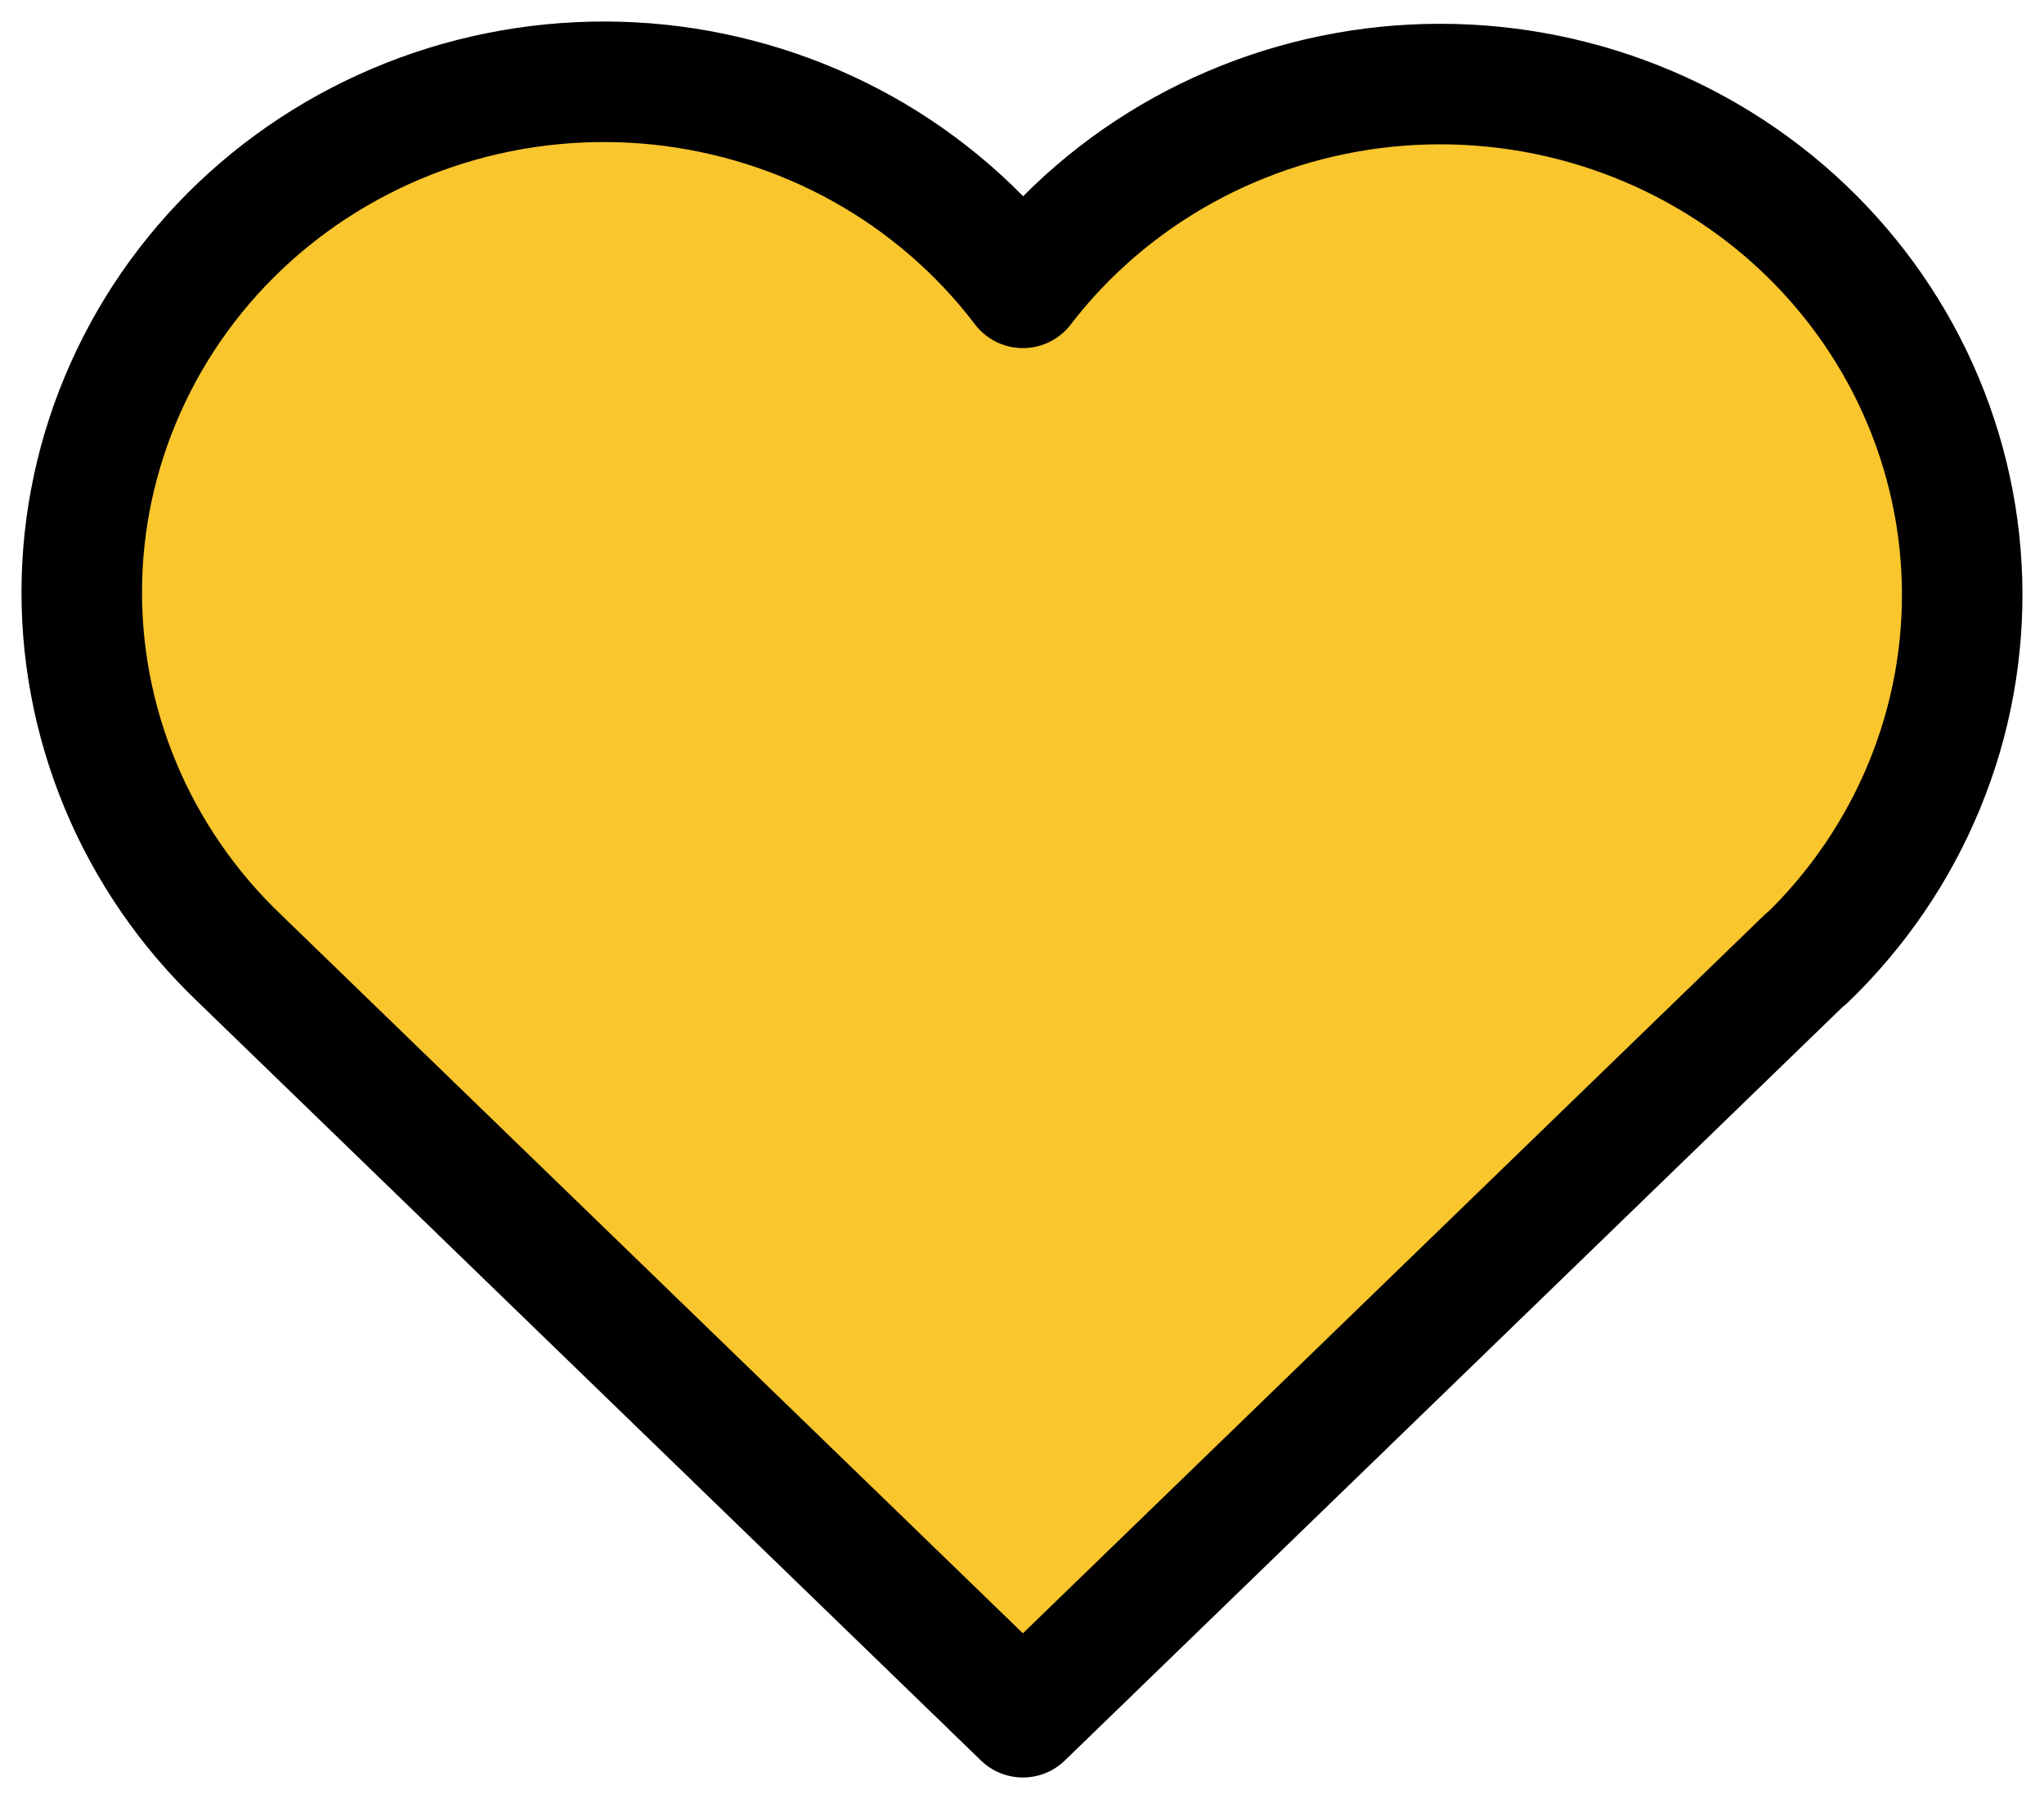 <svg width="25" height="22" viewBox="0 0 25 22" fill="none" xmlns="http://www.w3.org/2000/svg">
<path d="M22.089 11.722L12.511 21L2.932 11.722C2.3 11.12 1.803 10.398 1.471 9.599C1.139 8.8 0.979 7.943 1.002 7.081C1.025 6.219 1.231 5.371 1.606 4.591C1.98 3.81 2.516 3.114 3.179 2.546C3.843 1.978 4.619 1.551 5.459 1.291C6.3 1.031 7.186 0.944 8.063 1.035C8.939 1.127 9.787 1.395 10.553 1.822C11.318 2.25 11.985 2.828 12.511 3.52C13.039 2.833 13.706 2.26 14.471 1.837C15.236 1.414 16.082 1.15 16.956 1.061C17.83 0.973 18.714 1.061 19.551 1.322C20.389 1.583 21.162 2.01 21.823 2.576C22.484 3.143 23.018 3.836 23.392 4.614C23.766 5.392 23.972 6.237 23.997 7.096C24.022 7.955 23.866 8.81 23.537 9.607C23.209 10.404 22.716 11.127 22.089 11.729" fill="#F9C62E"/>
<path d="M22.089 11.722L12.511 21L2.932 11.722C2.3 11.12 1.803 10.398 1.471 9.599C1.139 8.8 0.979 7.943 1.002 7.081C1.025 6.219 1.231 5.371 1.606 4.591C1.98 3.81 2.516 3.114 3.179 2.546C3.843 1.978 4.619 1.551 5.459 1.291C6.3 1.031 7.186 0.944 8.063 1.035C8.939 1.127 9.787 1.395 10.553 1.822C11.318 2.25 11.985 2.828 12.511 3.52C13.039 2.833 13.706 2.26 14.471 1.837C15.236 1.414 16.082 1.15 16.956 1.061C17.83 0.973 18.714 1.061 19.551 1.322C20.389 1.583 21.162 2.01 21.823 2.576C22.484 3.143 23.018 3.836 23.392 4.614C23.766 5.392 23.972 6.237 23.997 7.096C24.022 7.955 23.866 8.81 23.537 9.607C23.209 10.404 22.716 11.127 22.089 11.729" stroke="black" stroke-width="1.474" stroke-linecap="round" stroke-linejoin="round"/>
</svg>
